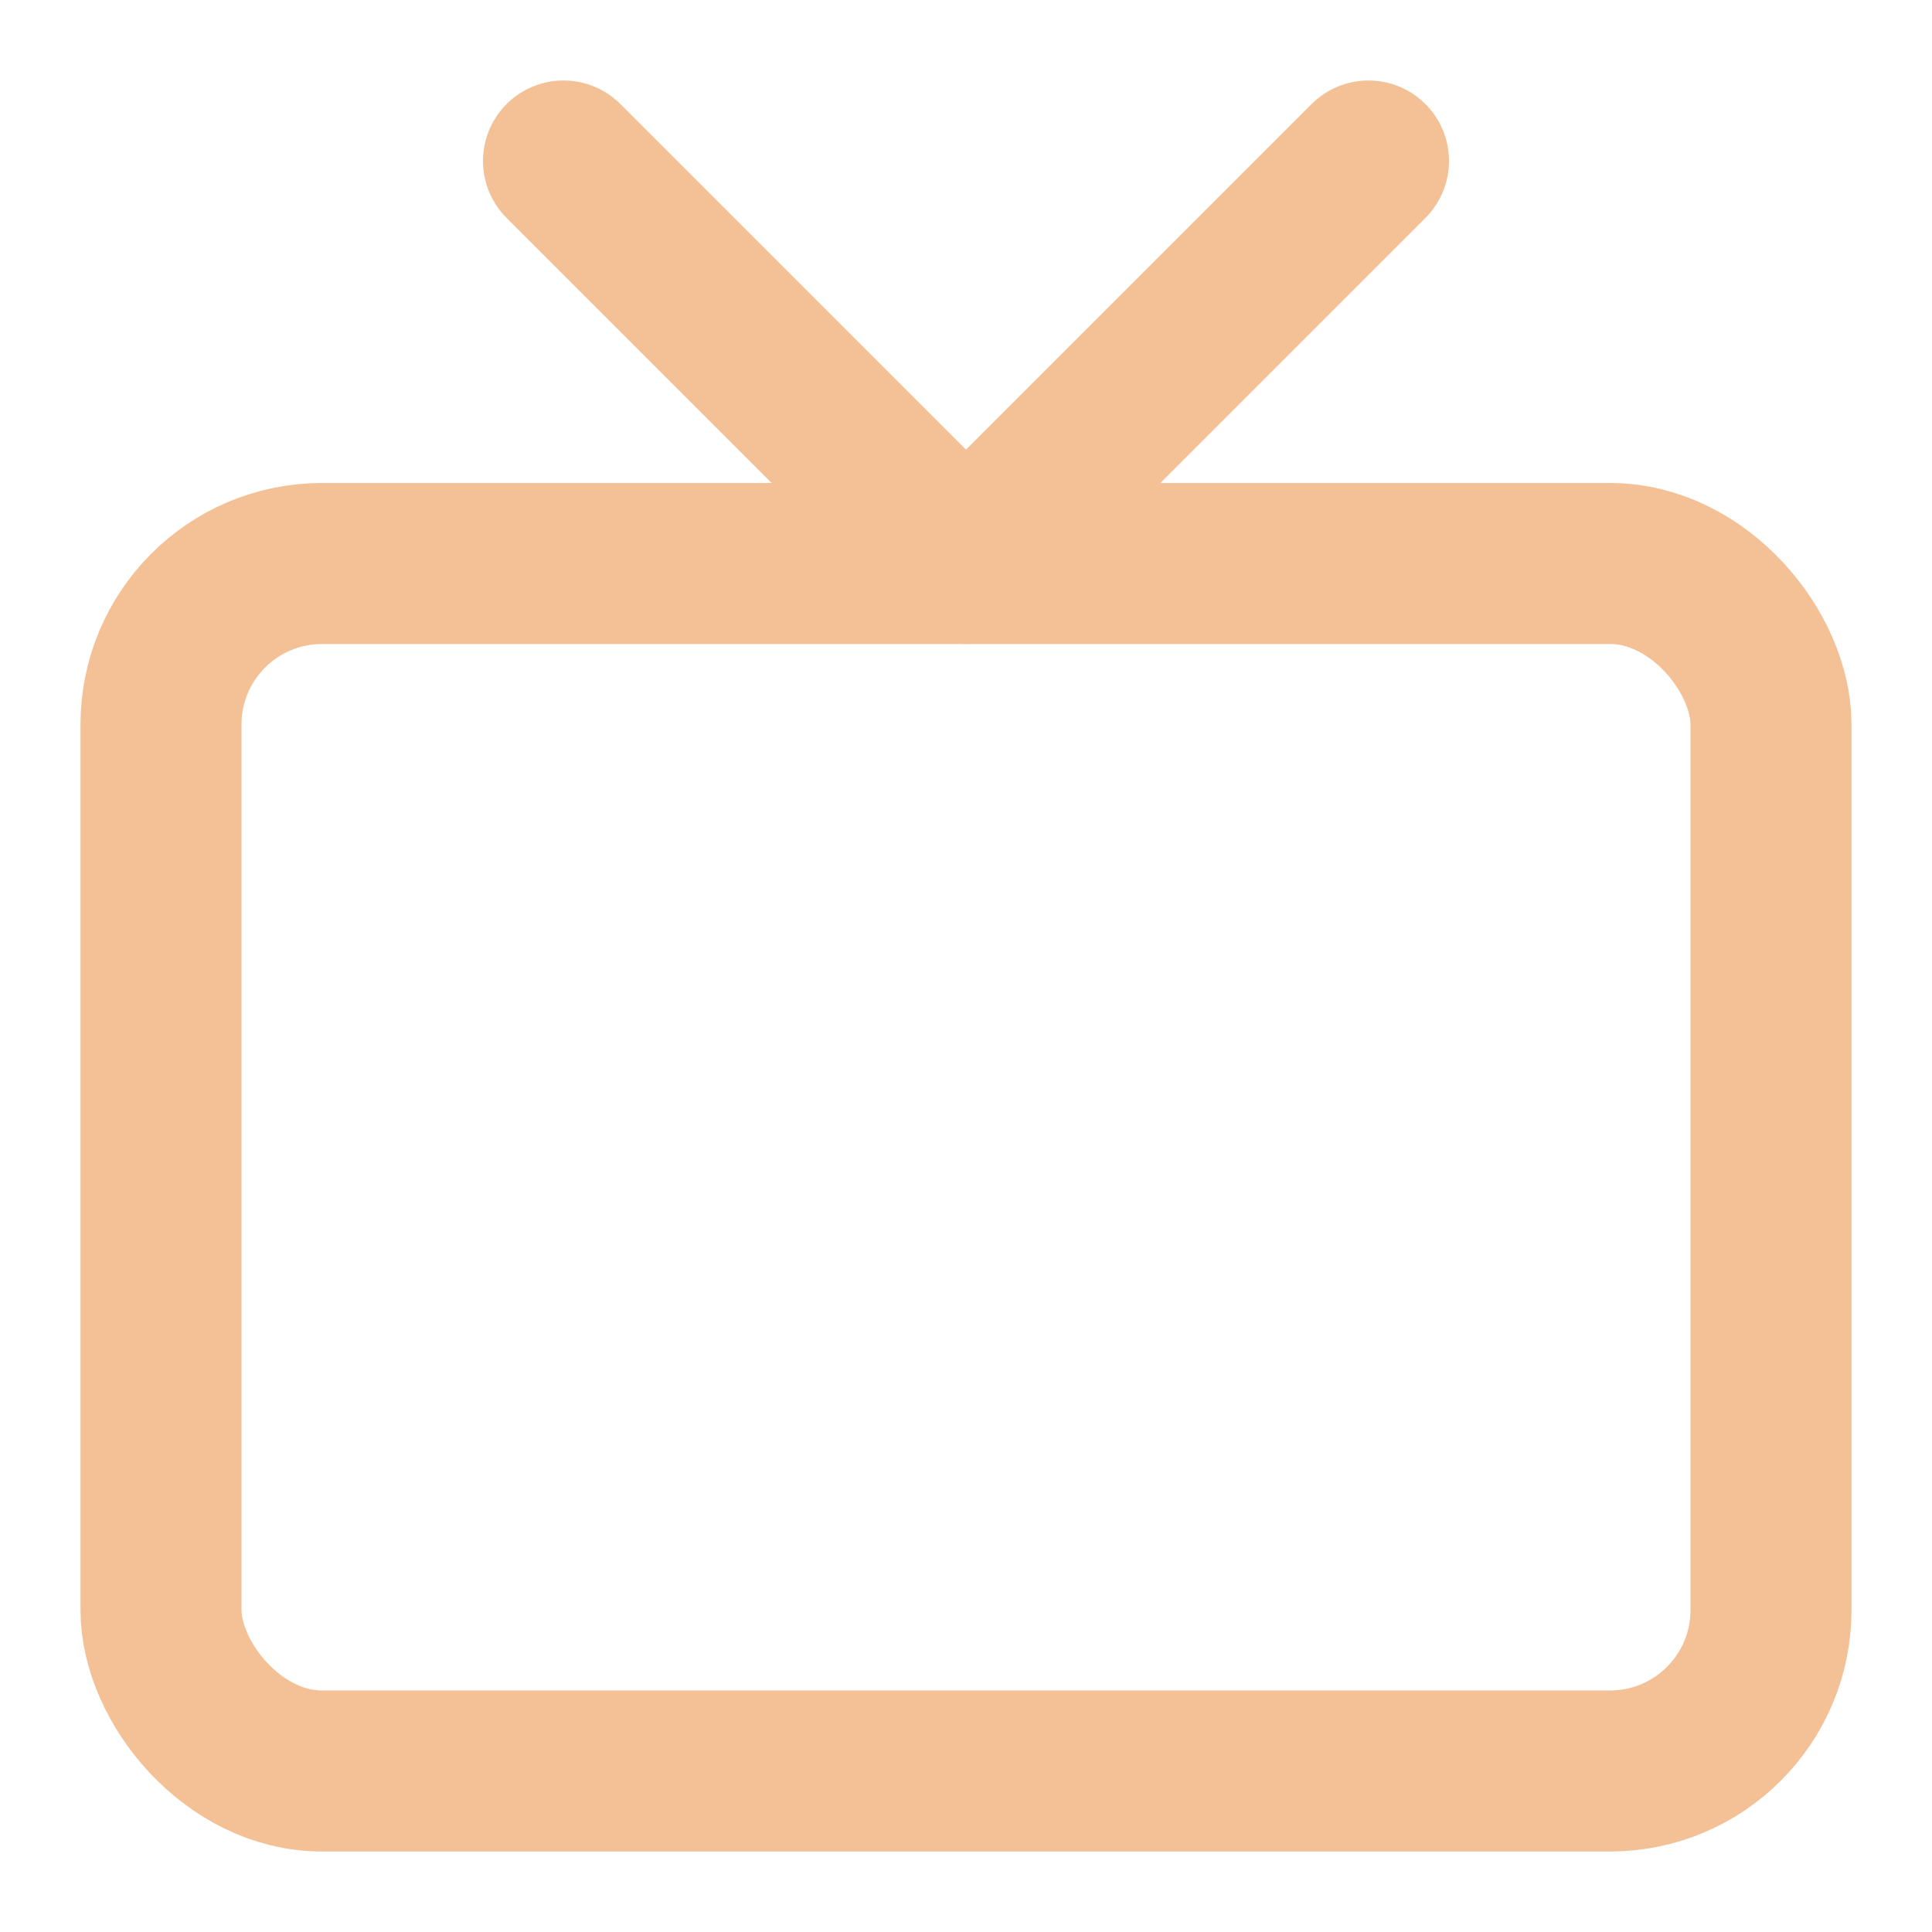 <svg xmlns="http://www.w3.org/2000/svg" width="64" height="64" viewBox="0 0 24 24" fill="none" stroke="#F4C095" stroke-width="2" stroke-linecap="round" stroke-linejoin="round" class="feather feather-tv"><rect x="2" y="7" width="20" height="15" rx="2" ry="2"></rect><polyline points="17 2 12 7 7 2"></polyline></svg>
